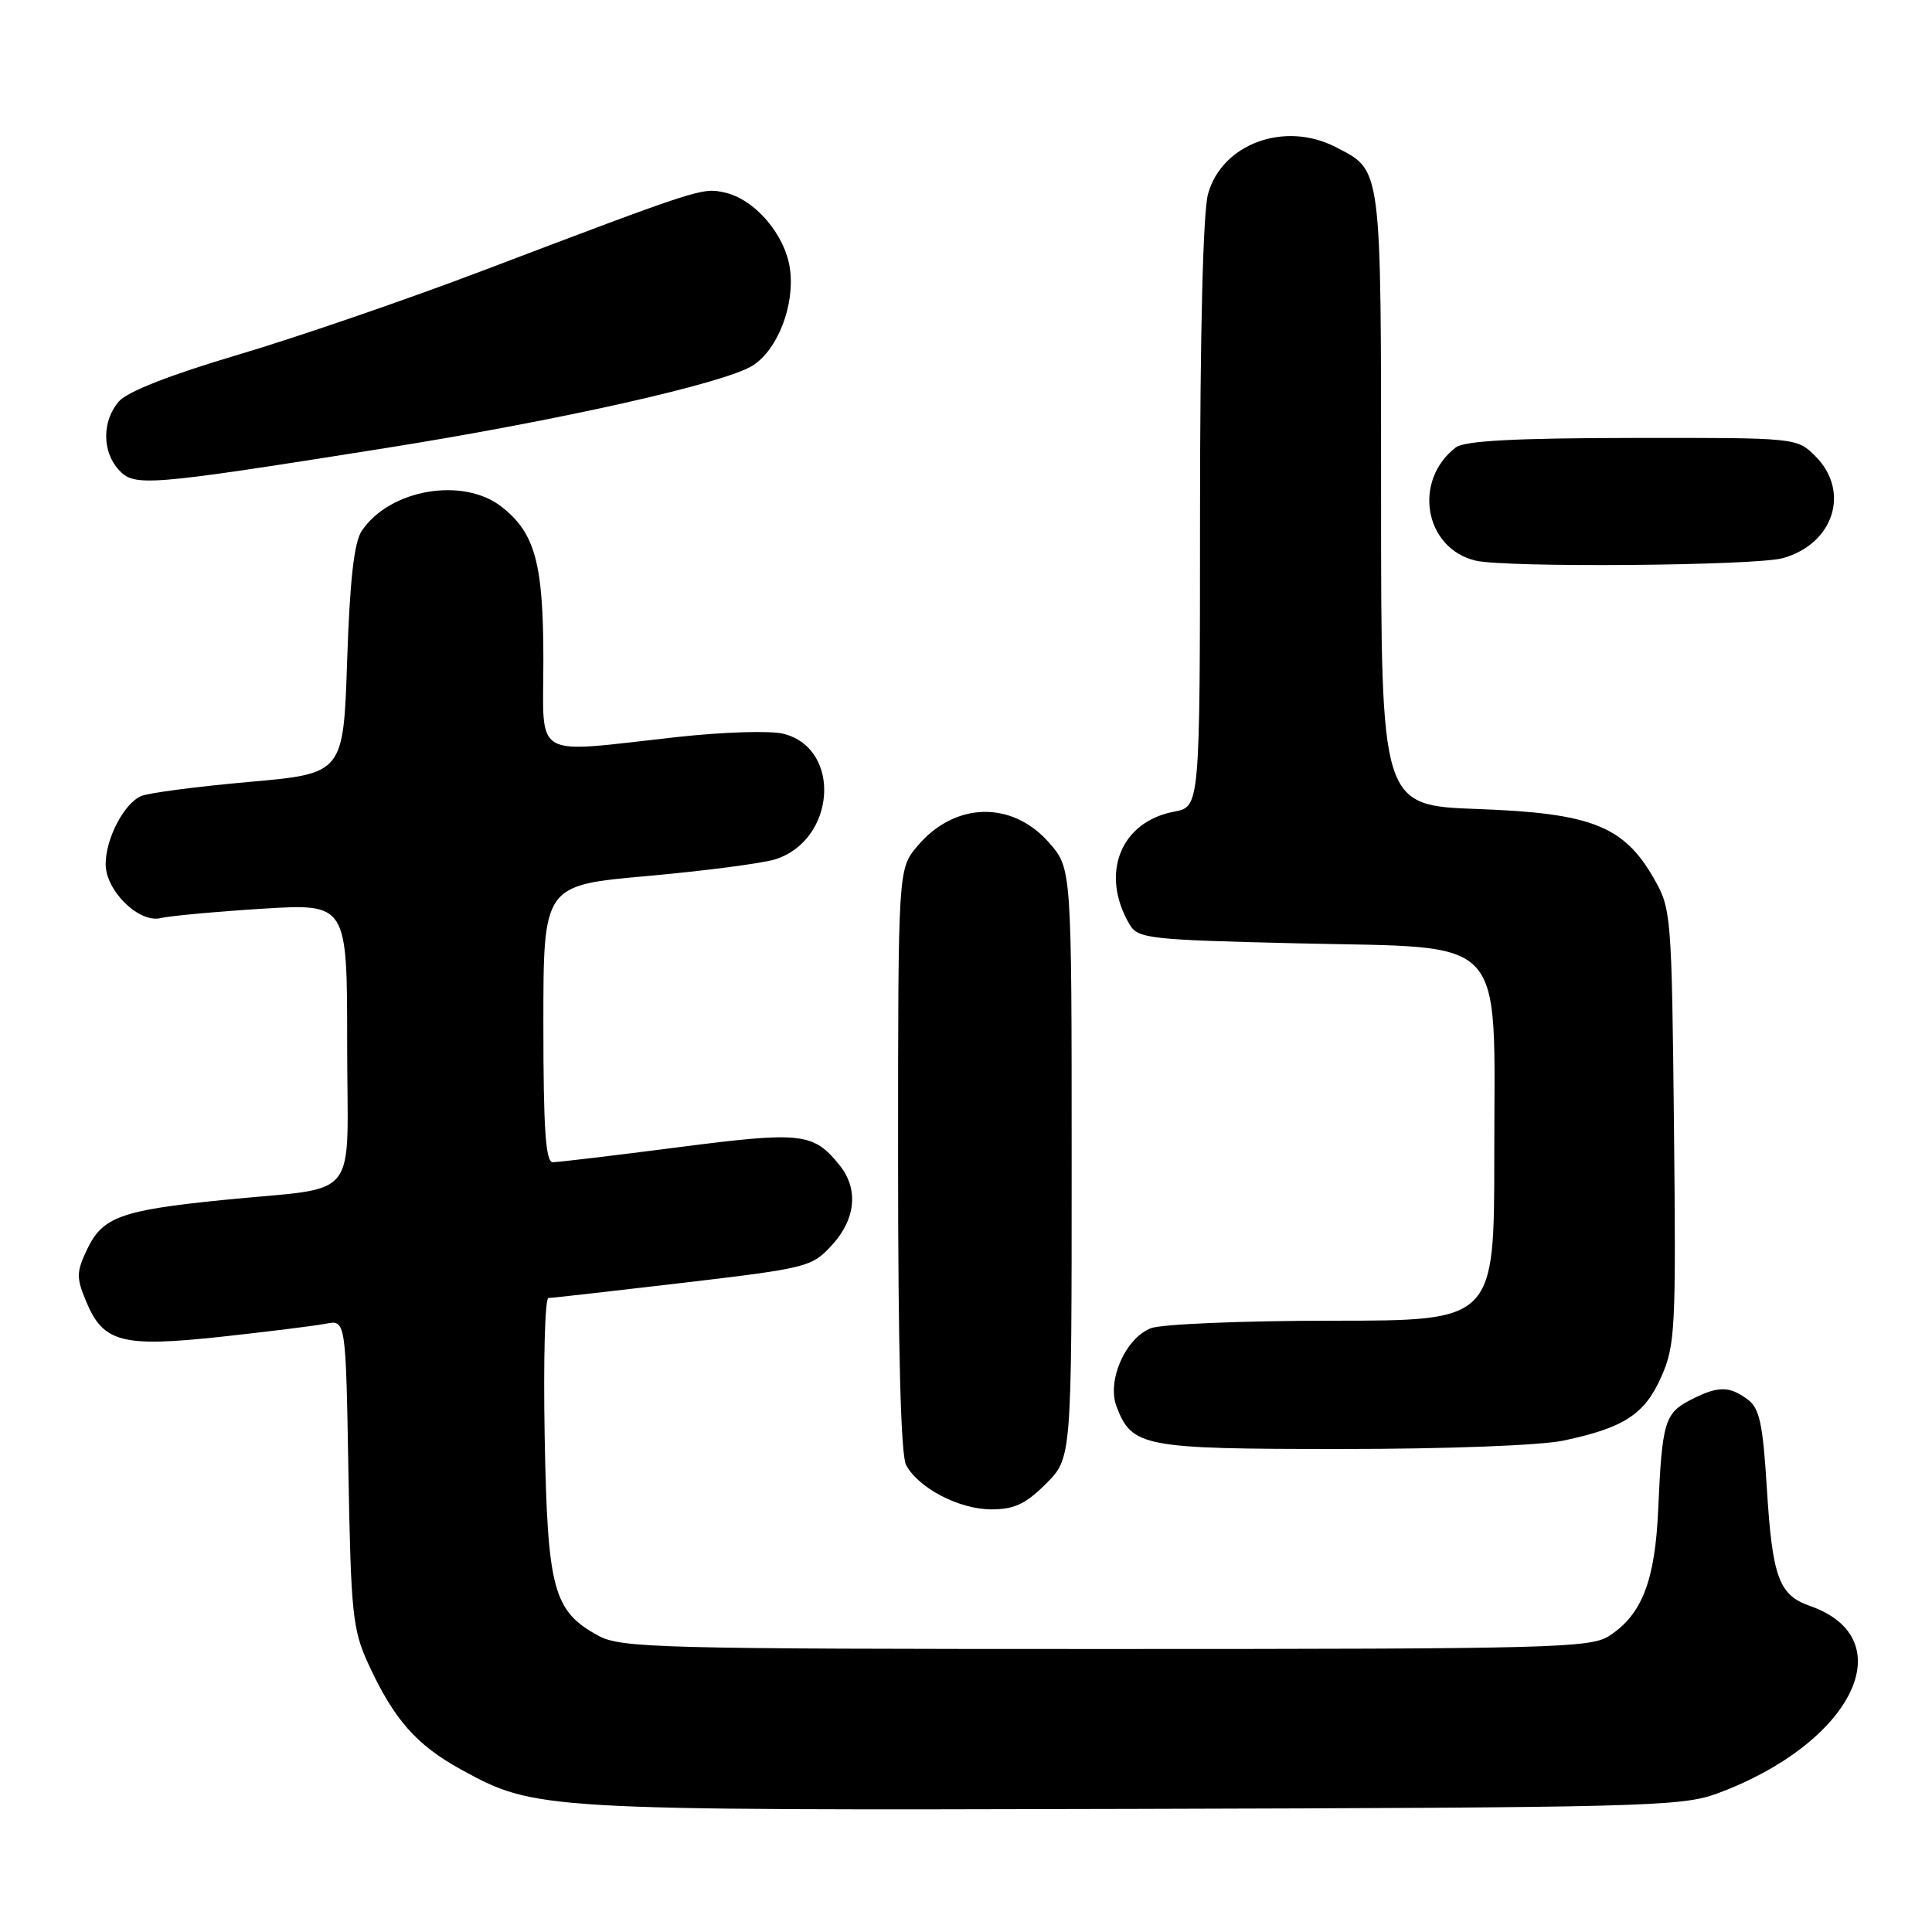 <?xml version="1.0" encoding="UTF-8" standalone="no"?>
<!DOCTYPE svg PUBLIC "-//W3C//DTD SVG 1.1//EN" "http://www.w3.org/Graphics/SVG/1.1/DTD/svg11.dtd" >
<svg xmlns="http://www.w3.org/2000/svg" xmlns:xlink="http://www.w3.org/1999/xlink" version="1.1" viewBox="0 0 256 256">
 <g >
 <path fill="currentColor"
d=" M 227.50 237.66 C 245.47 231.03 252.32 217.15 239.79 212.78 C 235.72 211.36 234.84 208.97 234.12 197.25 C 233.58 188.56 233.15 186.58 231.54 185.41 C 229.09 183.61 227.61 183.64 223.96 185.52 C 220.58 187.27 220.23 188.46 219.72 200.00 C 219.31 209.43 217.58 213.92 213.27 216.74 C 210.78 218.37 205.98 218.50 146.54 218.50 C 87.20 218.50 82.26 218.37 79.27 216.73 C 73.30 213.47 72.54 210.62 72.17 190.25 C 71.99 180.21 72.21 172.00 72.67 171.99 C 73.13 171.99 81.15 171.08 90.50 169.98 C 107.01 168.03 107.58 167.89 110.25 164.97 C 113.41 161.52 113.78 157.52 111.23 154.37 C 107.76 150.08 106.21 149.91 89.85 152.02 C 81.41 153.11 73.94 154.00 73.25 154.00 C 72.30 154.00 72.00 149.66 72.00 135.65 C 72.00 117.30 72.00 117.30 85.75 116.08 C 93.31 115.40 100.93 114.41 102.67 113.88 C 110.72 111.39 111.60 99.25 103.86 97.24 C 102.12 96.79 95.93 96.98 89.64 97.67 C 70.24 99.81 72.00 100.83 72.00 87.47 C 72.00 74.67 70.91 70.64 66.49 67.17 C 61.37 63.14 51.60 64.83 47.92 70.37 C 46.92 71.87 46.35 76.93 46.00 87.50 C 45.50 102.50 45.50 102.50 33.00 103.61 C 26.12 104.22 19.70 105.06 18.71 105.48 C 16.44 106.45 14.00 111.12 14.00 114.50 C 14.00 118.03 18.42 122.36 21.30 121.65 C 22.51 121.36 28.56 120.80 34.75 120.41 C 46.00 119.72 46.00 119.72 46.00 138.28 C 46.00 159.76 48.09 157.13 29.50 159.01 C 16.02 160.37 13.58 161.26 11.54 165.55 C 10.11 168.56 10.10 169.30 11.42 172.46 C 13.69 177.90 16.15 178.54 29.27 177.13 C 35.45 176.46 41.70 175.68 43.16 175.40 C 45.82 174.88 45.82 174.88 46.17 195.19 C 46.50 213.75 46.72 215.93 48.79 220.44 C 52.17 227.81 55.17 231.23 61.13 234.49 C 70.92 239.86 71.53 239.89 150.00 239.69 C 217.72 239.51 222.83 239.38 227.50 237.66 Z  M 138.60 196.60 C 142.00 193.20 142.00 193.20 142.00 154.13 C 142.00 115.07 142.00 115.07 139.00 111.65 C 134.08 106.05 126.49 106.25 121.56 112.11 C 119.00 115.15 119.00 115.15 119.00 153.64 C 119.00 178.93 119.36 192.81 120.06 194.12 C 121.71 197.19 127.09 199.99 131.35 200.00 C 134.40 200.00 135.91 199.29 138.60 196.60 Z  M 207.20 190.88 C 215.21 189.18 217.94 187.40 220.14 182.41 C 221.98 178.26 222.09 176.01 221.81 149.23 C 221.51 121.12 221.45 120.41 219.13 116.37 C 215.16 109.44 210.84 107.74 195.81 107.20 C 183.00 106.73 183.00 106.73 183.00 66.09 C 183.00 21.56 183.14 22.68 176.99 19.49 C 170.23 16.00 161.91 19.05 160.07 25.70 C 159.41 28.06 159.01 44.12 159.01 68.20 C 159.00 106.91 159.00 106.91 155.57 107.55 C 148.45 108.89 145.73 115.80 149.68 122.50 C 150.78 124.37 152.20 124.53 172.02 125.00 C 200.11 125.66 198.00 123.38 198.00 153.06 C 198.00 175.00 198.00 175.00 176.57 175.00 C 164.78 175.00 153.95 175.45 152.52 175.99 C 149.14 177.28 146.65 182.94 147.94 186.35 C 149.99 191.73 151.40 192.00 177.67 192.00 C 191.76 192.00 204.12 191.53 207.20 190.88 Z  M 236.22 73.96 C 242.98 72.08 245.21 65.12 240.55 60.45 C 238.09 58.00 238.09 58.00 216.30 58.03 C 200.74 58.05 194.05 58.41 192.91 59.28 C 187.18 63.68 188.72 72.63 195.50 74.28 C 199.42 75.24 232.57 74.97 236.22 73.96 Z  M 50.55 59.46 C 74.03 55.74 96.19 50.76 99.80 48.40 C 103.09 46.24 105.32 40.43 104.68 35.67 C 104.07 31.12 100.02 26.38 95.98 25.50 C 93.03 24.85 92.74 24.94 64.00 35.85 C 53.83 39.72 39.20 44.74 31.50 47.02 C 22.52 49.68 16.87 51.90 15.75 53.19 C 13.52 55.78 13.51 59.80 15.72 62.24 C 17.78 64.52 19.37 64.40 50.55 59.46 Z "/>
</g>
</svg>